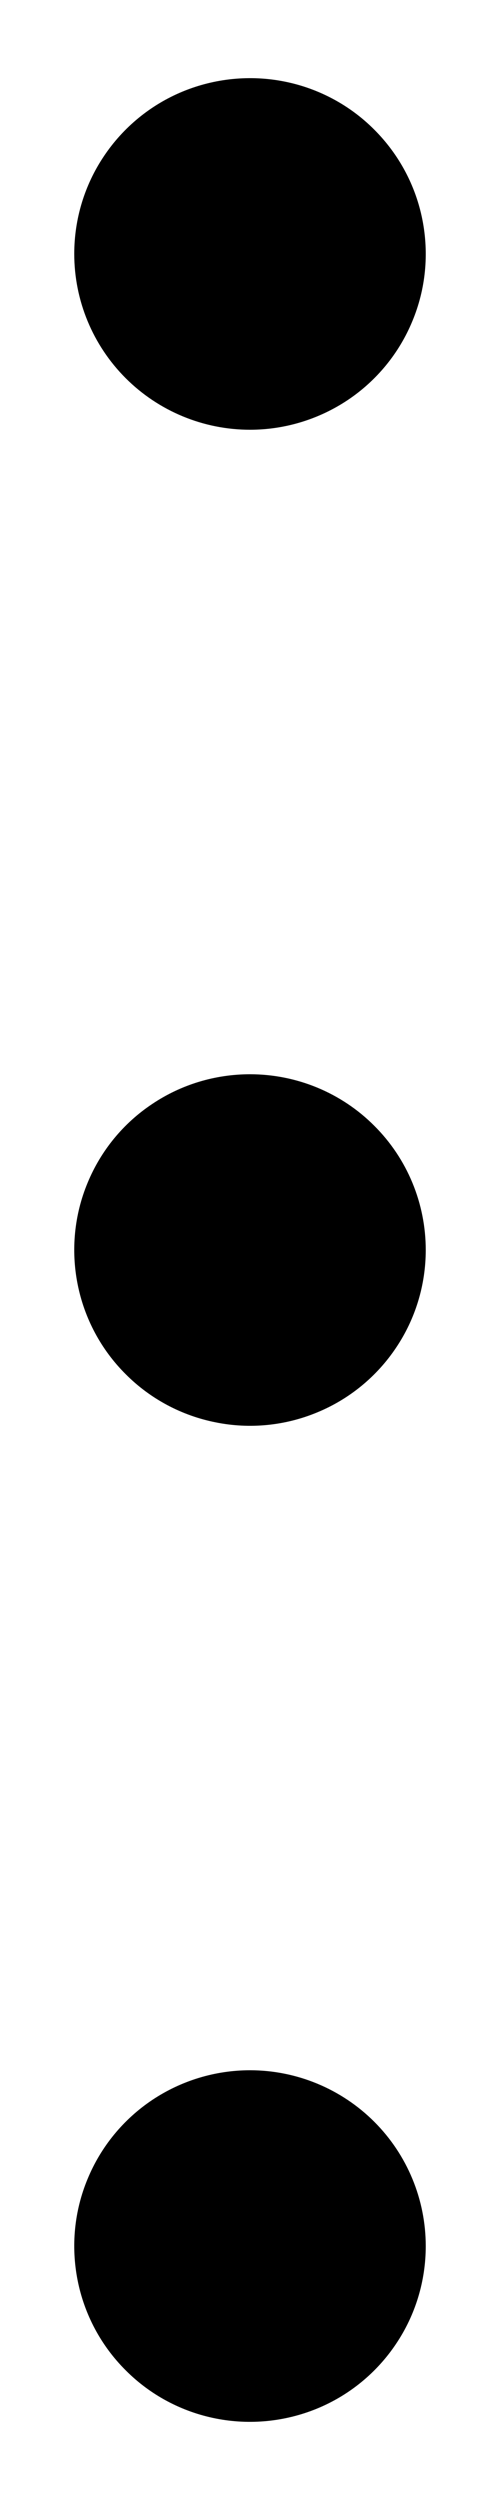 <svg width="4" height="20" viewBox="0 0 4 20" fill="none" xmlns="http://www.w3.org/2000/svg">
<path d="M3.406 10C3.406 10.278 3.324 10.55 3.169 10.781C3.015 11.012 2.795 11.193 2.538 11.299C2.281 11.406 1.998 11.434 1.726 11.379C1.453 11.325 1.202 11.191 1.006 10.994C0.809 10.798 0.675 10.547 0.621 10.274C0.567 10.002 0.594 9.719 0.701 9.462C0.807 9.205 0.987 8.985 1.219 8.831C1.45 8.676 1.722 8.594 2 8.594C2.373 8.594 2.731 8.742 2.994 9.006C3.258 9.269 3.406 9.627 3.406 10ZM2 3.438C2.278 3.438 2.55 3.355 2.781 3.201C3.013 3.046 3.193 2.826 3.299 2.569C3.406 2.312 3.433 2.03 3.379 1.757C3.325 1.484 3.191 1.234 2.994 1.037C2.798 0.84 2.547 0.706 2.274 0.652C2.002 0.598 1.719 0.626 1.462 0.732C1.205 0.838 0.985 1.019 0.831 1.25C0.676 1.481 0.594 1.753 0.594 2.031C0.594 2.404 0.742 2.762 1.006 3.026C1.269 3.289 1.627 3.438 2 3.438ZM2 16.562C1.722 16.562 1.45 16.645 1.219 16.799C0.987 16.954 0.807 17.174 0.701 17.431C0.594 17.688 0.567 17.97 0.621 18.243C0.675 18.516 0.809 18.767 1.006 18.963C1.202 19.16 1.453 19.294 1.726 19.348C1.998 19.402 2.281 19.374 2.538 19.268C2.795 19.162 3.015 18.981 3.169 18.75C3.324 18.519 3.406 18.247 3.406 17.969C3.406 17.596 3.258 17.238 2.994 16.974C2.731 16.711 2.373 16.562 2 16.562Z" fill="black"/>
</svg>
